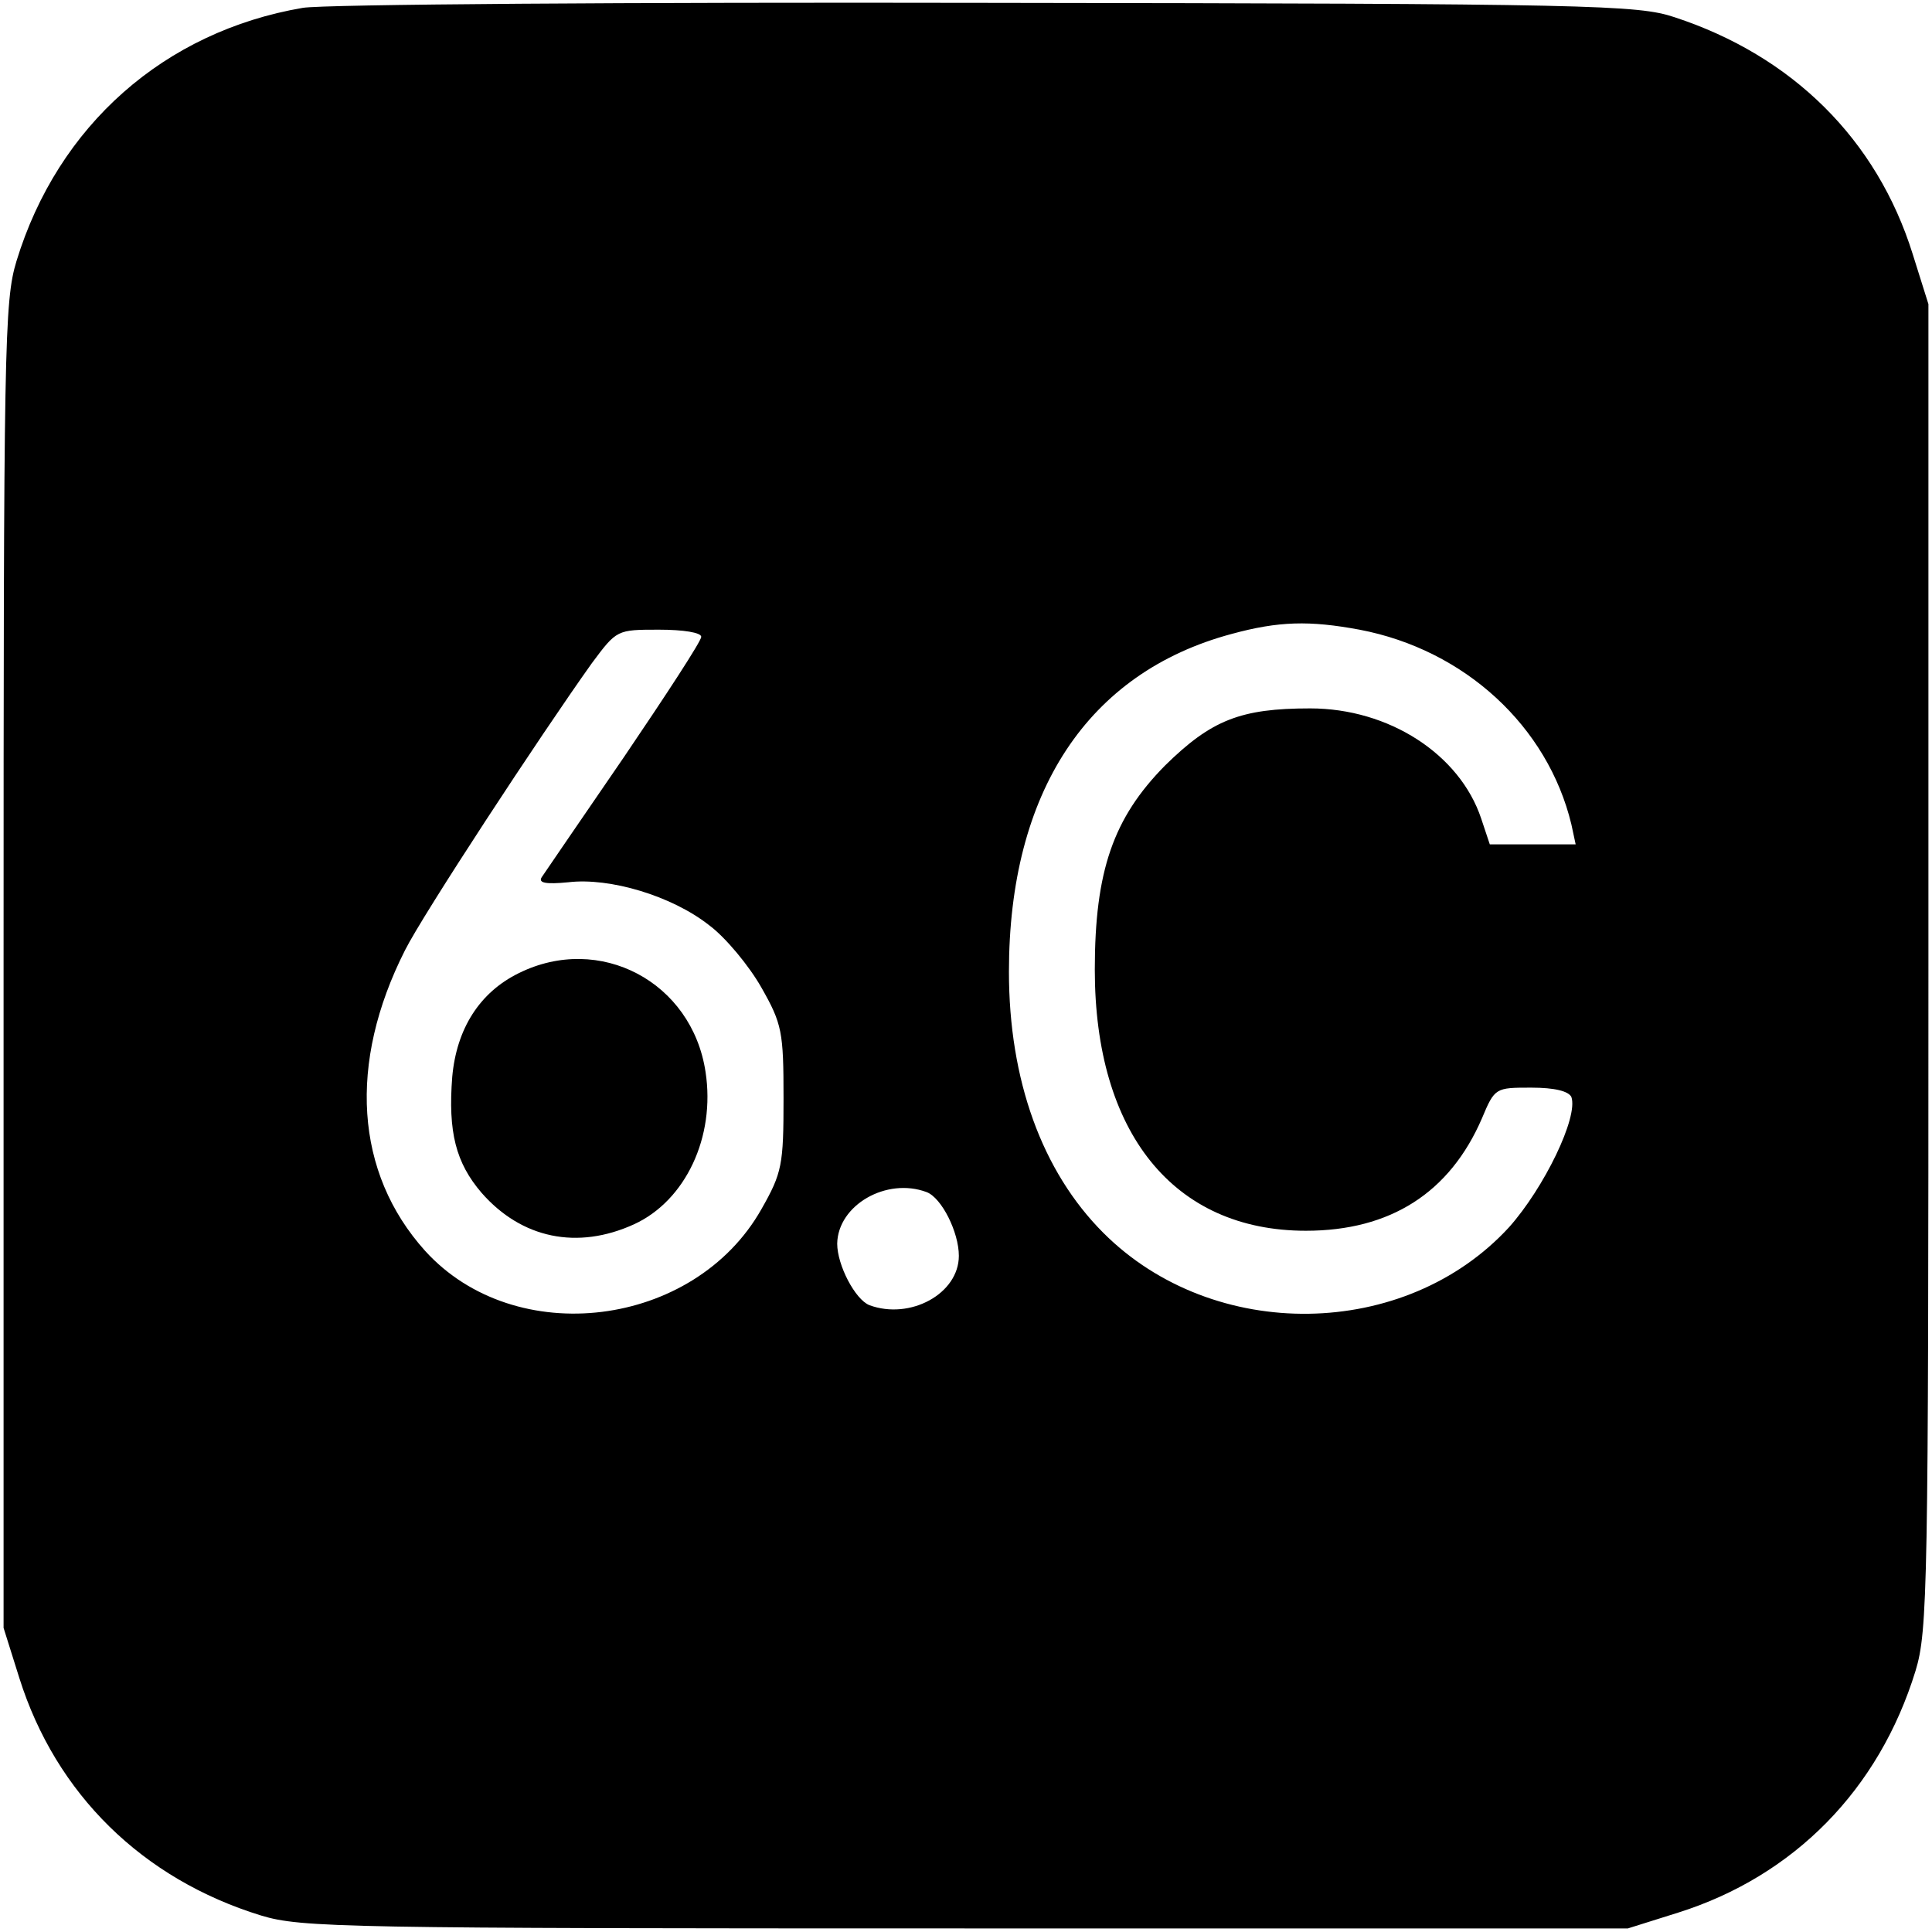 <?xml version="1.0" standalone="no"?>
<!DOCTYPE svg PUBLIC "-//W3C//DTD SVG 20010904//EN"
 "http://www.w3.org/TR/2001/REC-SVG-20010904/DTD/svg10.dtd">
<svg version="1.0" xmlns="http://www.w3.org/2000/svg"
 width="270pt" height="270pt" viewBox="0 0 270 270"
 preserveAspectRatio="xMidYMid meet">
<g transform="translate(0,270) scale(0.1,-0.1)"
fill="#000000" stroke="none">
<path d="M423 2689 c-193 -33 -342 -164 -400 -354 -17 -56 -18 -117 -18 -985
l0 -925 22 -70 c51 -162 172 -281 338 -332 56 -17 116 -18 985 -18 l925 0 70
22 c162 51 281 172 332 338 17 56 18 116 18 985 l0 925 -22 70 c-50 160 -168
277 -333 331 -51 17 -113 19 -960 20 -498 1 -928 -2 -957 -7z m1477 -869 c147
-28 263 -135 296 -272 l6 -28 -60 0 -60 0 -12 36 c-30 90 -129 154 -239 154
-97 0 -138 -16 -203 -80 -72 -73 -98 -147 -98 -285 0 -228 110 -365 295 -365
118 0 201 53 246 157 18 43 19 43 69 43 33 0 52 -5 56 -13 10 -28 -38 -127
-87 -182 -145 -158 -413 -162 -567 -8 -86 86 -132 214 -132 365 0 251 110 418
311 472 66 18 109 19 179 6z m-920 -10 c0 -6 -49 -81 -108 -168 -59 -86 -111
-162 -115 -168 -5 -8 6 -10 37 -7 58 7 145 -19 197 -60 23 -17 56 -57 73 -87
29 -51 31 -62 31 -155 0 -93 -2 -104 -31 -155 -94 -166 -344 -197 -470 -58
-98 109 -108 262 -28 420 25 50 189 300 261 401 35 47 35 47 94 47 34 0 59 -4
59 -10z m315 -776 c21 -8 45 -56 45 -89 0 -53 -68 -90 -125 -69 -20 8 -45 56
-45 86 1 54 69 93 125 72z"/>
<path d="M725 1340 c-55 -27 -87 -78 -93 -145 -6 -77 5 -120 41 -162 56 -64
134 -80 213 -44 72 33 114 122 100 213 -19 126 -148 194 -261 138z"/>
</g>
</svg>
